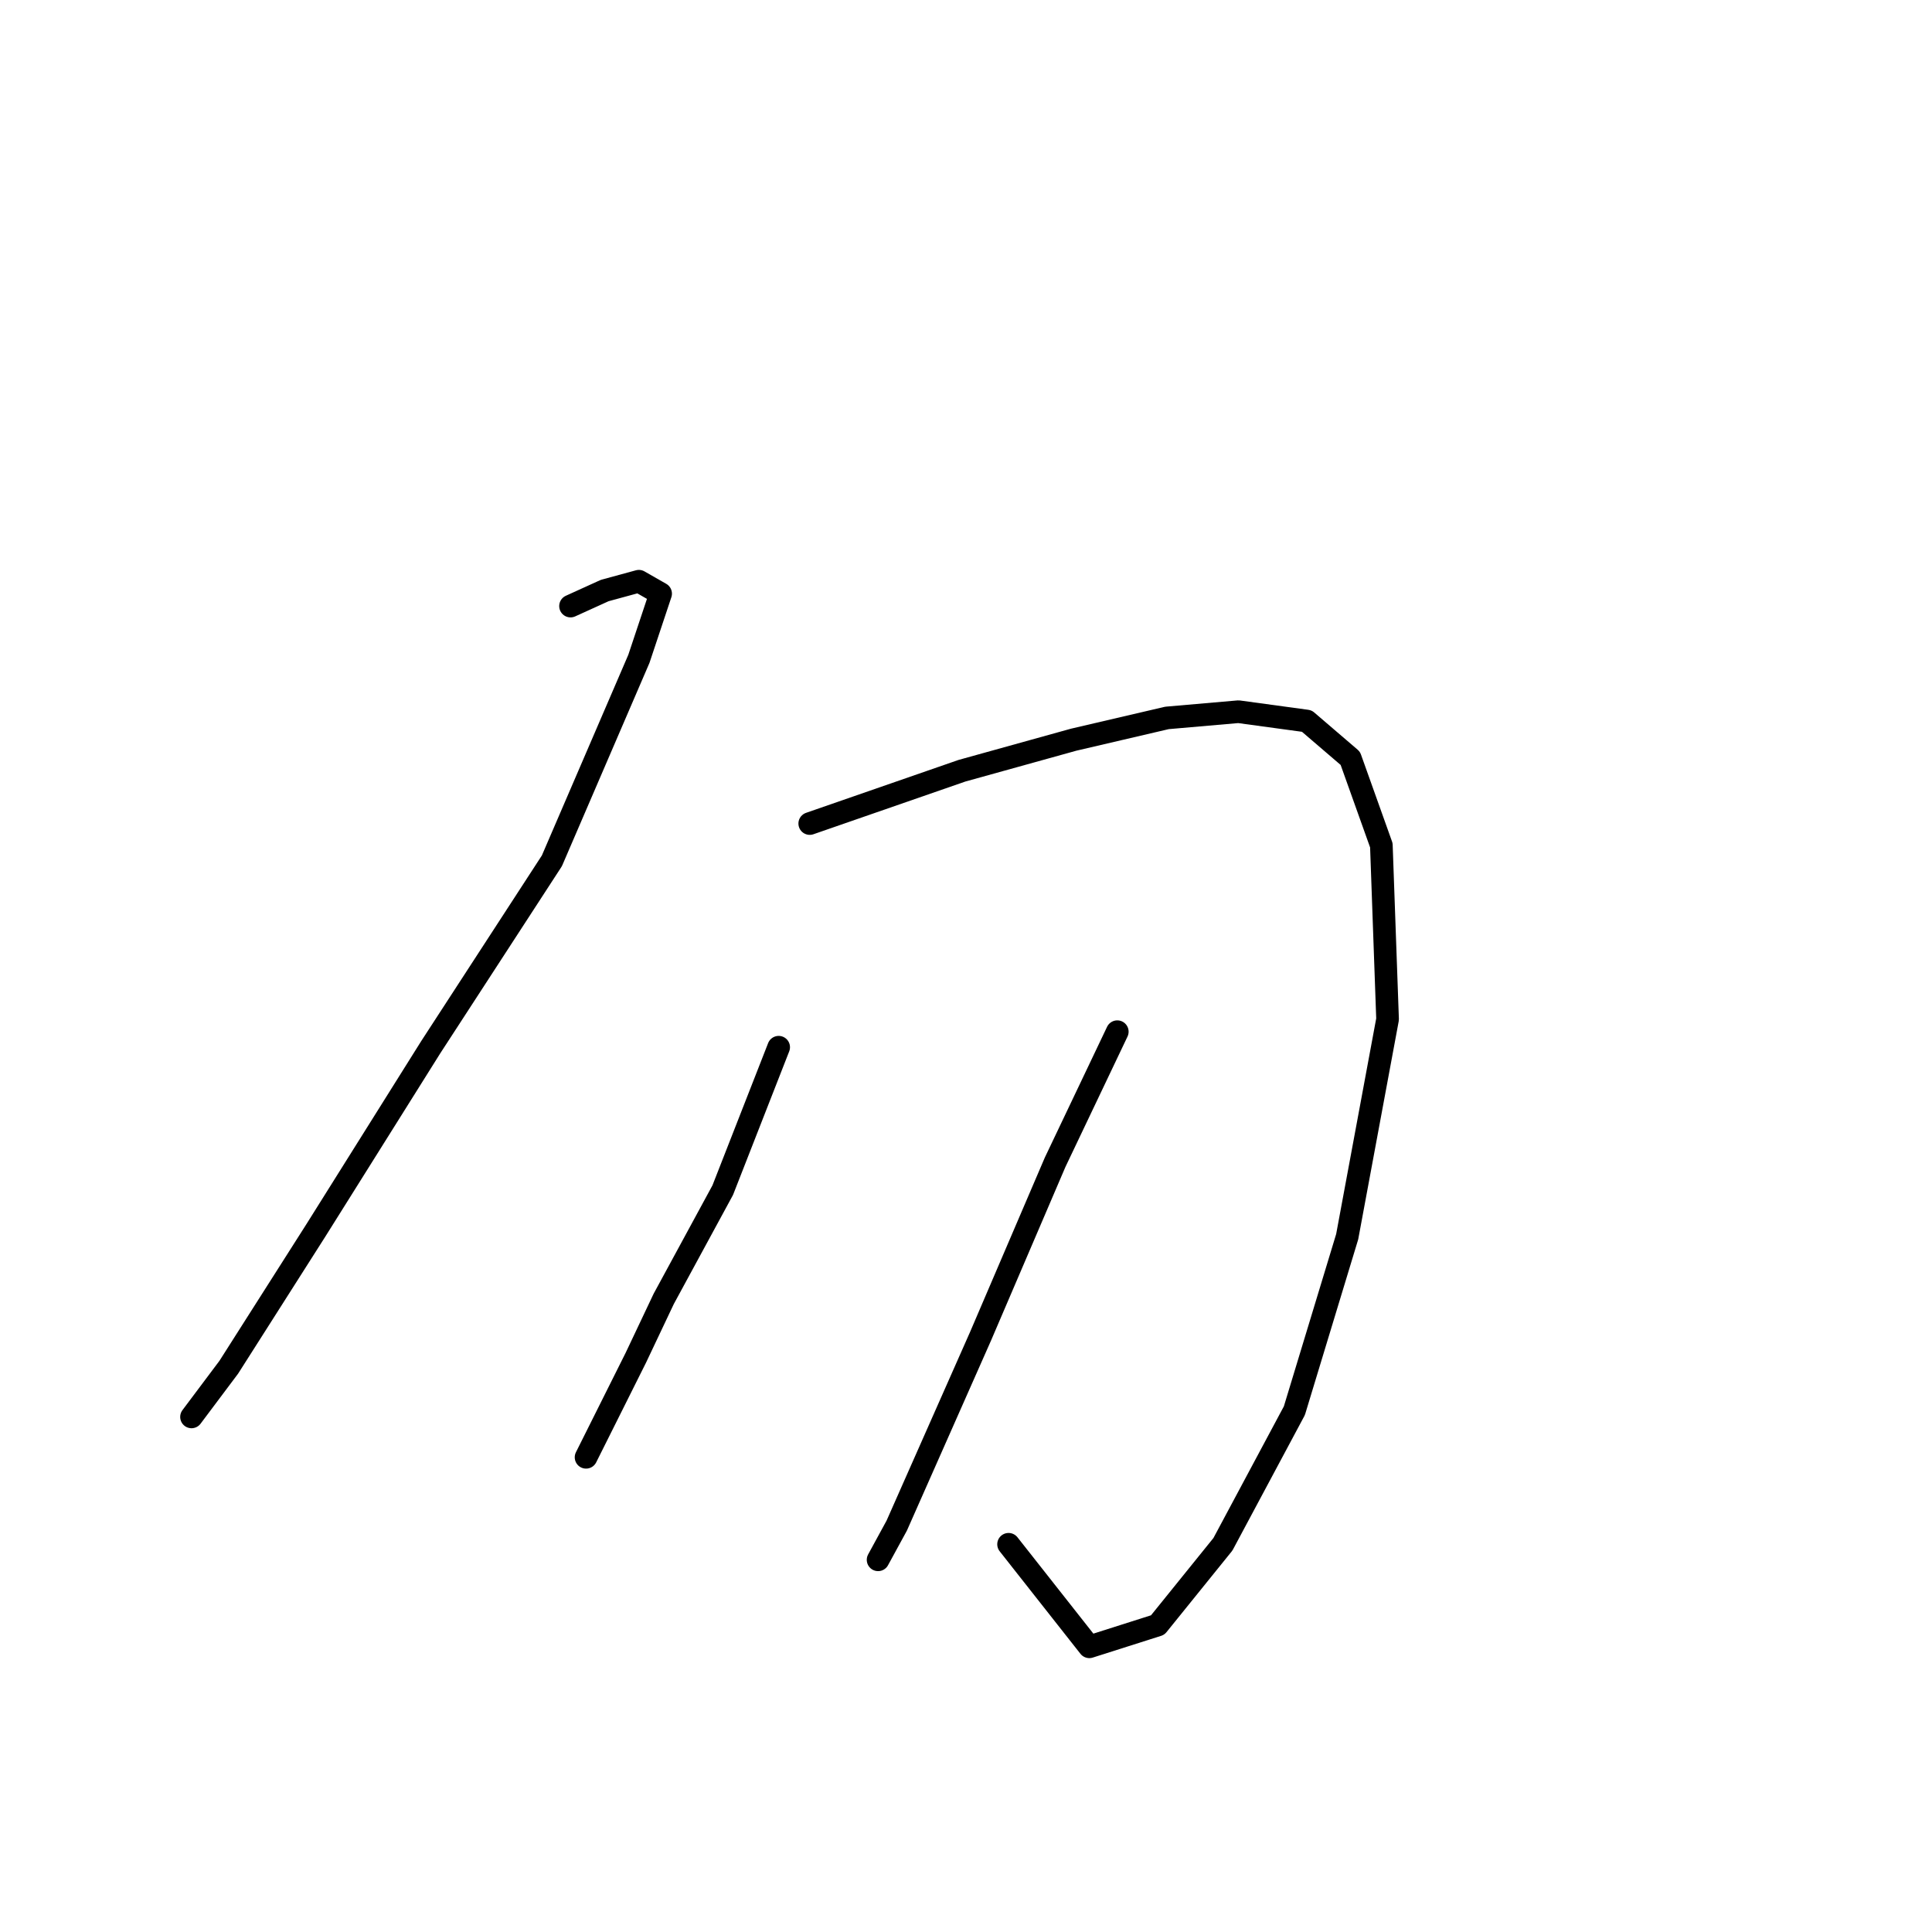 <?xml version="1.0" standalone="no"?>
    <svg width="256" height="256" xmlns="http://www.w3.org/2000/svg" version="1.1">
    <polyline stroke="black" stroke-width="3" stroke-linecap="round" fill="transparent" stroke-linejoin="round" points="75.598 80.308 80.126 78.25 84.654 77.015 87.536 78.662 84.654 87.306 73.128 114.063 57.074 138.762 41.843 163.049 30.317 181.161 25.377 187.748 25.377 187.748 " />
        <polyline stroke="black" stroke-width="3" stroke-linecap="round" fill="transparent" stroke-linejoin="round" points="107.295 109.124 127.465 102.126 142.284 98.009 154.634 95.128 164.101 94.304 173.158 95.539 178.921 100.479 183.037 112.005 183.86 135.057 178.509 163.872 171.511 186.924 162.043 204.625 153.399 215.328 144.342 218.209 133.64 204.625 133.64 204.625 " />
        <polyline stroke="black" stroke-width="3" stroke-linecap="round" fill="transparent" stroke-linejoin="round" points="103.178 138.762 95.768 157.698 87.947 172.105 84.242 179.926 79.714 188.983 77.656 193.099 77.656 193.099 " />
        <polyline stroke="black" stroke-width="3" stroke-linecap="round" fill="transparent" stroke-linejoin="round" points="148.047 136.704 139.814 153.993 129.935 177.045 118.821 202.155 116.351 206.683 116.351 206.683 " />
        </svg>